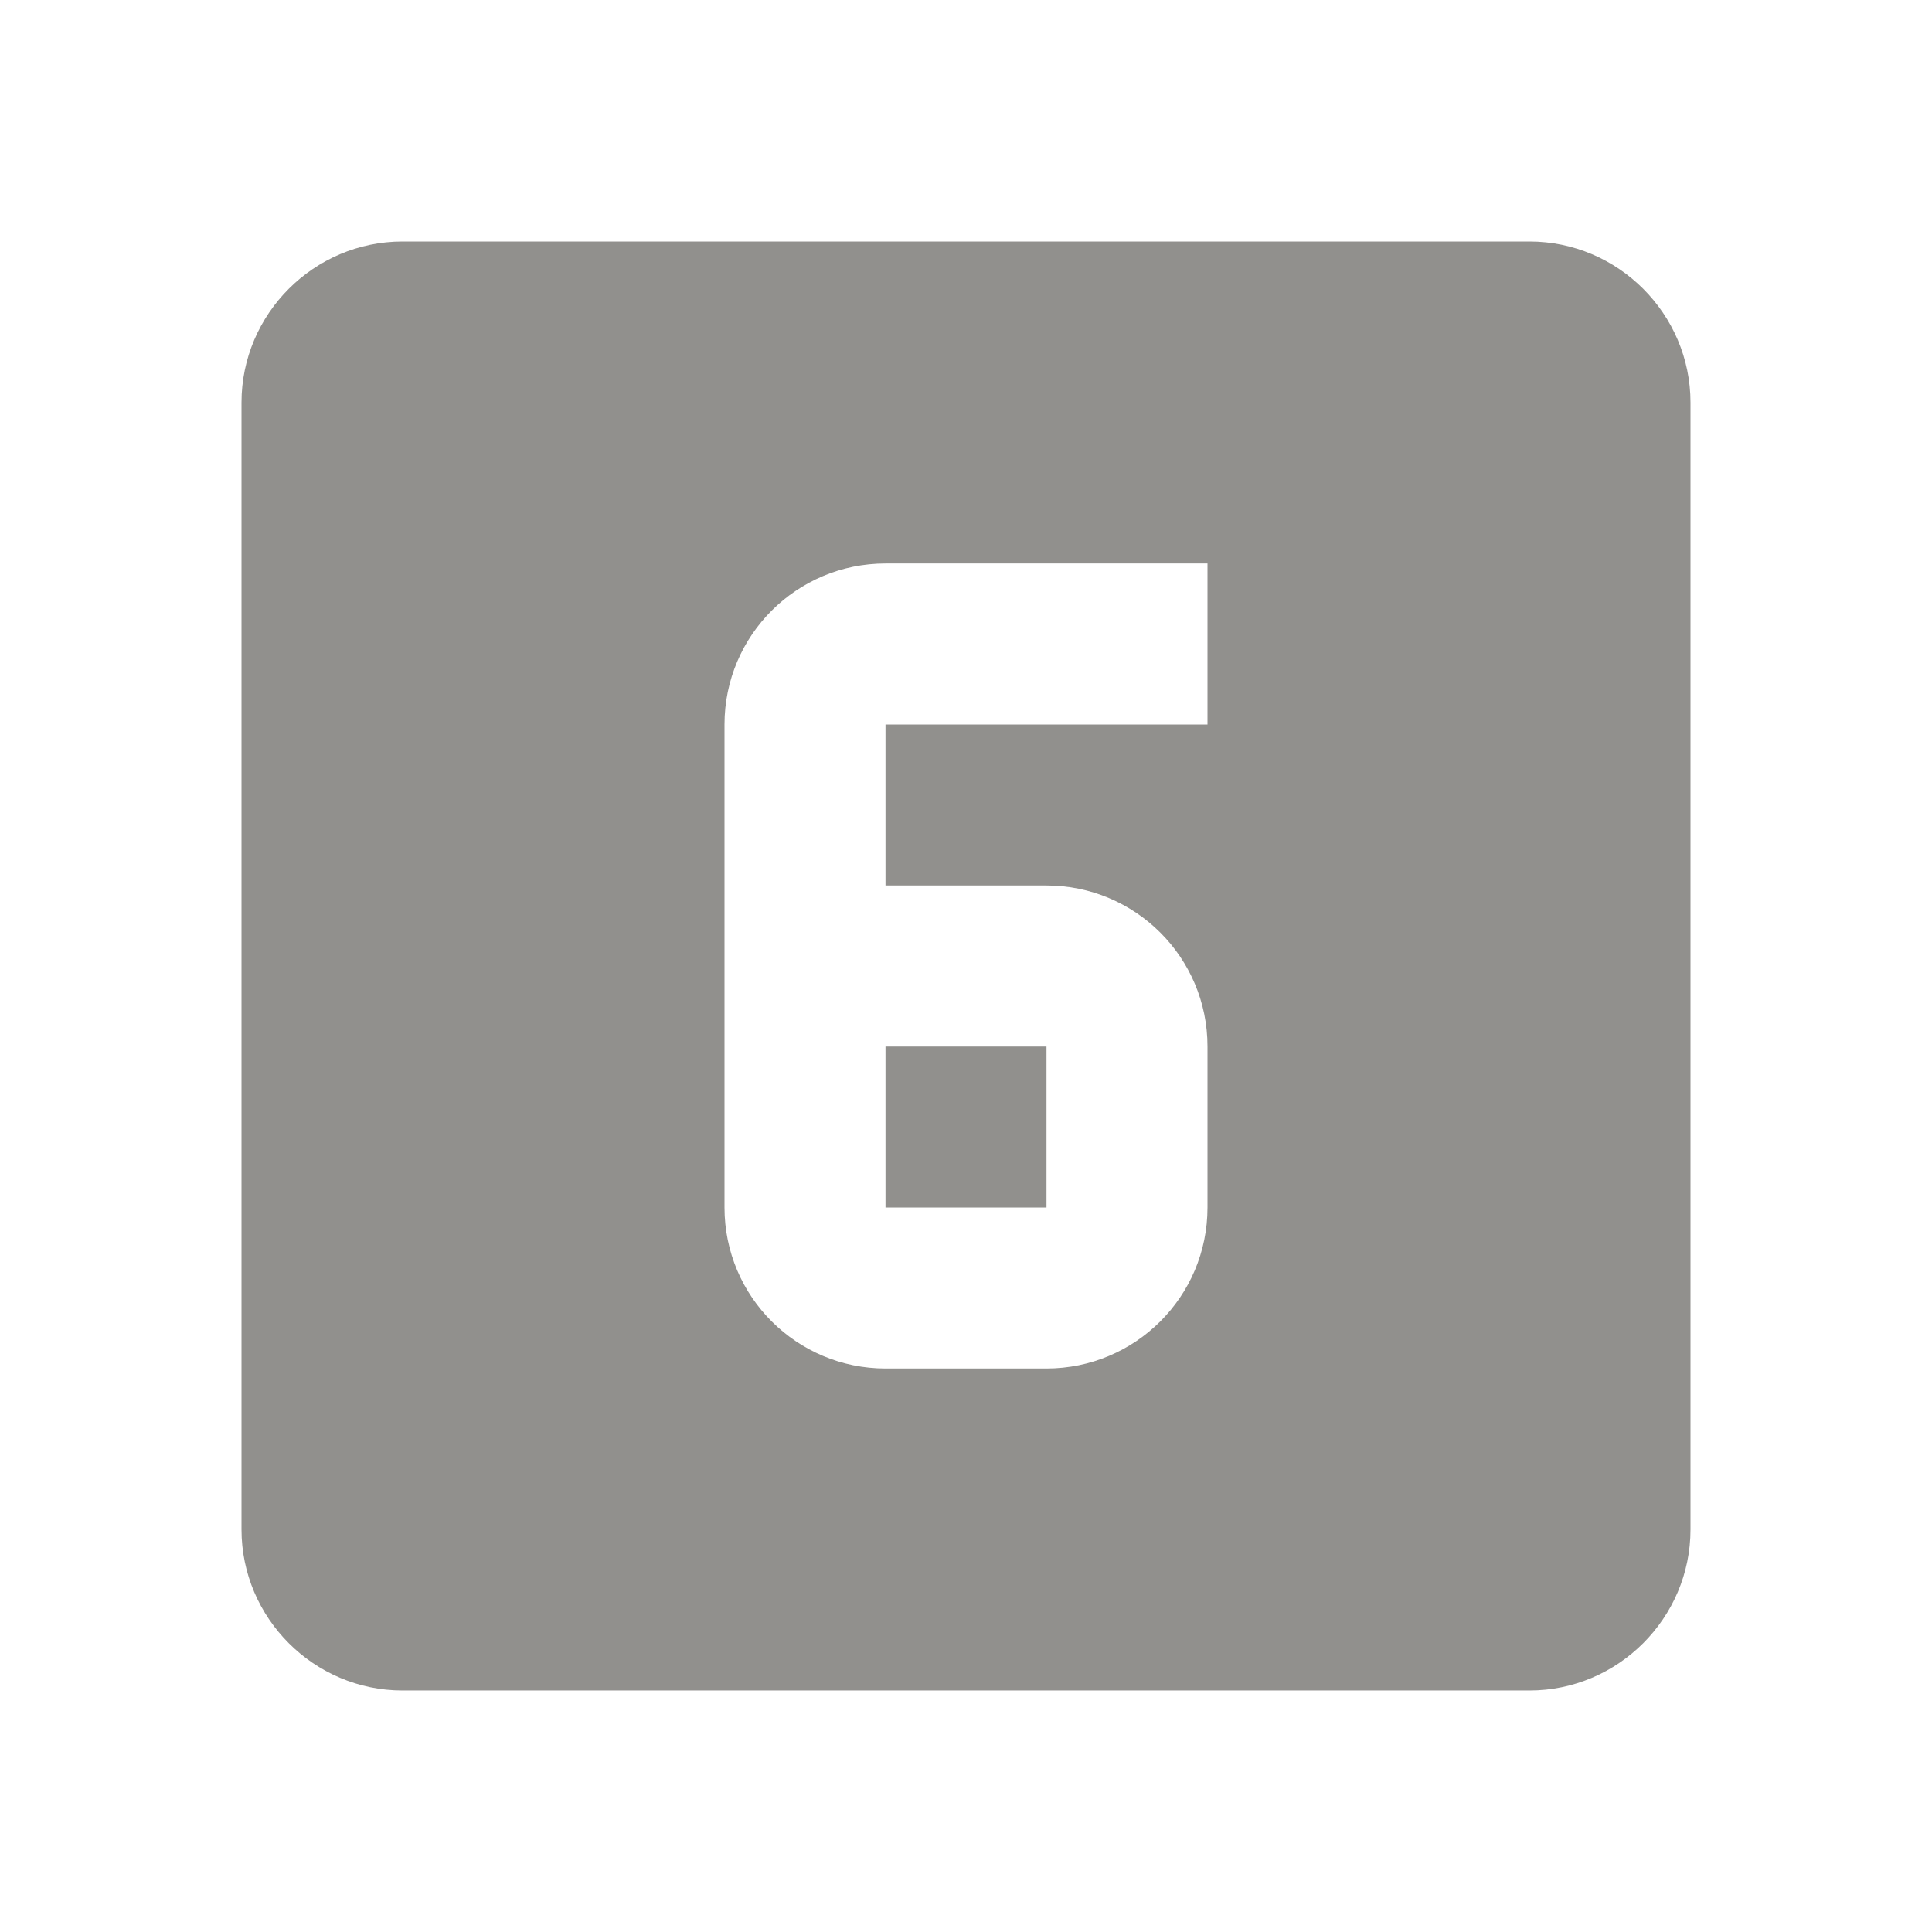 <!-- Generated by IcoMoon.io -->
<svg version="1.1" xmlns="http://www.w3.org/2000/svg" width="280" height="280" viewBox="0 0 280 280">
<title>mt-looks_6</title>
<path fill="#91908d" d="M128.333 175h23.333v-23.333h-23.333v23.333zM221.667 35h-163.333c-12.833 0-23.333 10.5-23.333 23.333v163.333c0 12.833 10.5 23.333 23.333 23.333h163.333c12.833 0 23.333-10.5 23.333-23.333v-163.333c0-12.833-10.5-23.333-23.333-23.333v0zM175 105h-46.667v23.333h23.333c12.833 0 23.333 10.383 23.333 23.333v23.333c0 12.95-10.5 23.333-23.333 23.333h-23.333c-12.833 0-23.333-10.383-23.333-23.333v-70c0-12.95 10.5-23.333 23.333-23.333h46.667v23.333z"></path>
</svg>
